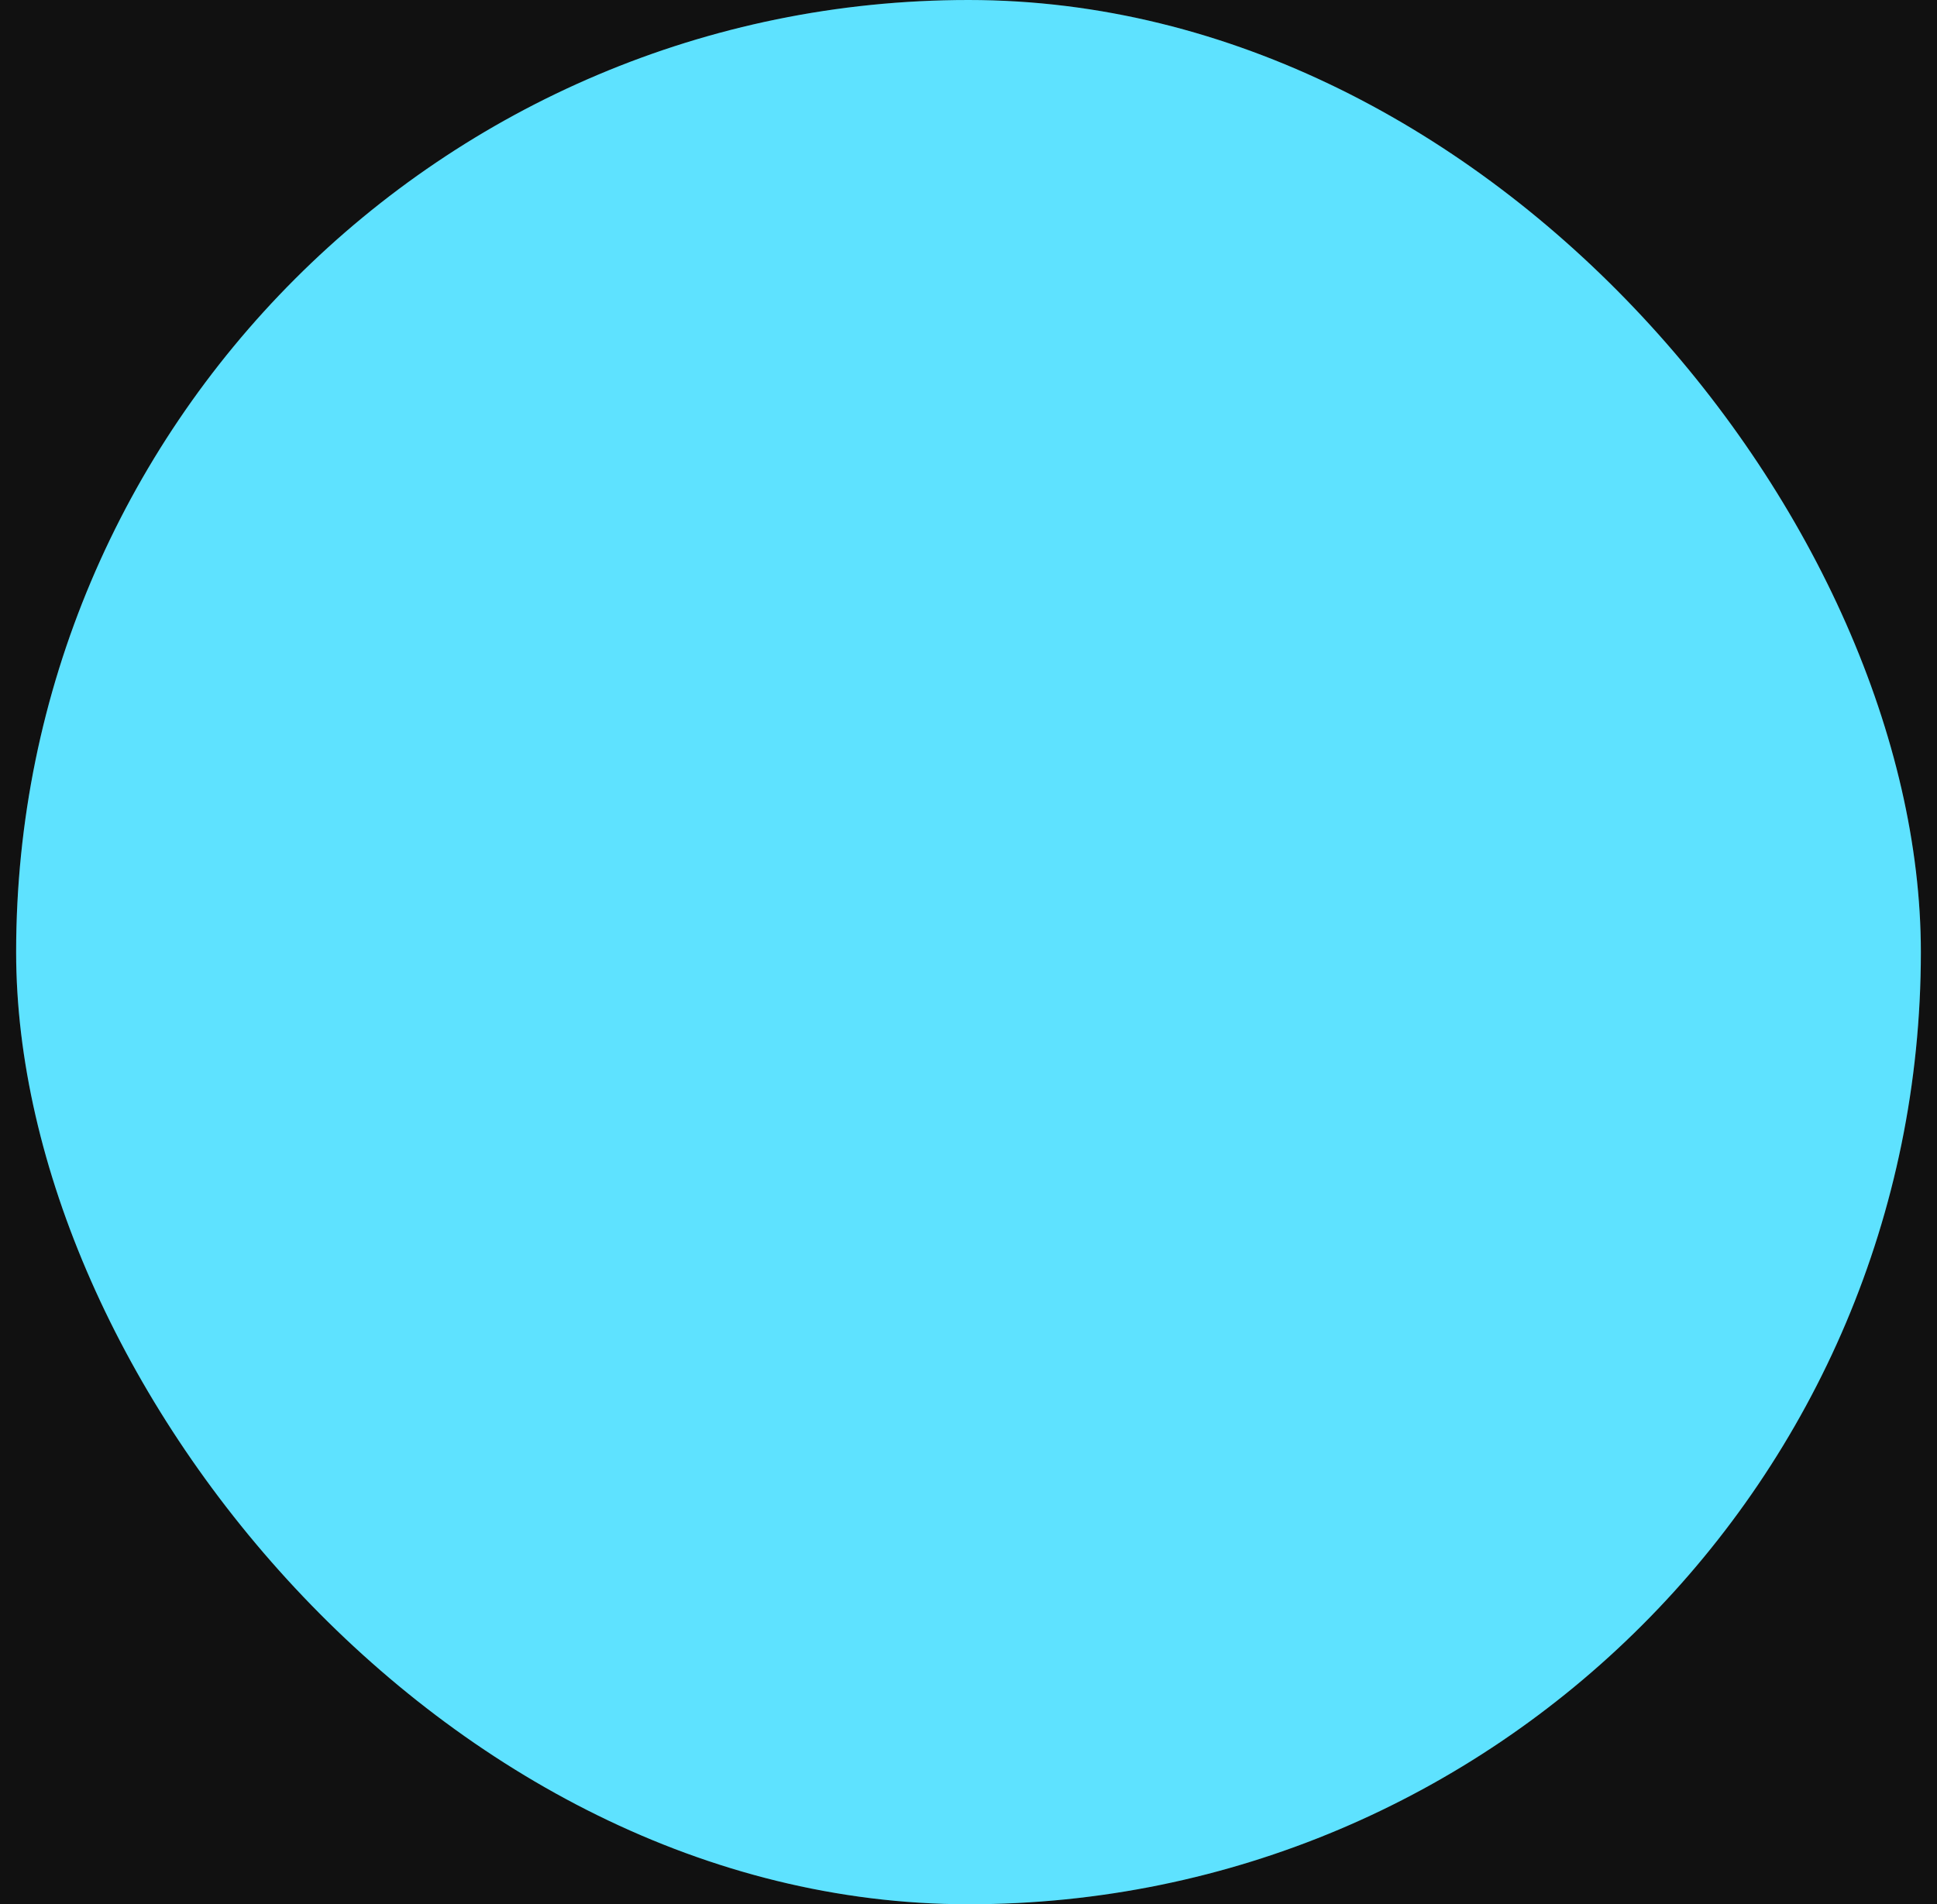 <svg width="60" height="59" viewBox="0 0 60 59" fill="none" xmlns="http://www.w3.org/2000/svg">
<rect width="60" height="59" fill="#1E1E1E"/>
<g id="Home" clip-path="url(#clip0_0_1)">
<rect width="1440" height="5171" transform="translate(-701 -280)" fill="#0A0A0A"/>
<g id="blur bg" filter="url(#filter0_f_0_1)">
<path d="M221.5 563C72.5 664.5 -270.5 703 -401 611C-531.5 519 -451.5 376 -382 274.363C-312.5 172.726 604.789 -904.5 748 -904.5C891.211 -904.5 370.5 461.5 221.5 563Z" fill="url(#paint0_linear_0_1)"/>
</g>
<g id="body">
<g id="hero">
<g id="content">
<g id="graphic">
<g id="circle">
<rect id="graphic_2" x="0.5" width="59" height="59" rx="29.5" fill="url(#paint1_angular_0_1)"/>
<g id="graphic_3" style="mix-blend-mode:overlay">
<rect x="0.5" width="59" height="59" rx="29.5" fill="#5EE2FF"/>
</g>
</g>
</g>
</g>
</g>
</g>
</g>
<defs>
<filter id="filter0_f_0_1" x="-841.924" y="-1275.68" width="1985.77" height="2309.96" filterUnits="userSpaceOnUse" color-interpolation-filters="sRGB">
<feFlood flood-opacity="0" result="BackgroundImageFix"/>
<feBlend mode="normal" in="SourceGraphic" in2="BackgroundImageFix" result="shape"/>
<feGaussianBlur stdDeviation="185.59" result="effect1_foregroundBlur_0_1"/>
</filter>
<linearGradient id="paint0_linear_0_1" x1="489.147" y1="-642.314" x2="-284.867" y2="557.952" gradientUnits="userSpaceOnUse">
<stop stop-color="#D9D9D9" stop-opacity="0.06"/>
<stop offset="1" stop-color="#D9D9D9" stop-opacity="0.01"/>
</linearGradient>
<radialGradient id="paint1_angular_0_1" cx="0" cy="0" r="1" gradientUnits="userSpaceOnUse" gradientTransform="translate(30 29.5) rotate(90) scale(29.5)">
<stop stop-color="#858585"/>
<stop offset="1" stop-color="#242424"/>
</radialGradient>
<clipPath id="clip0_0_1">
<rect width="1440" height="5171" fill="white" transform="translate(-701 -280)"/>
</clipPath>
</defs>
</svg>

